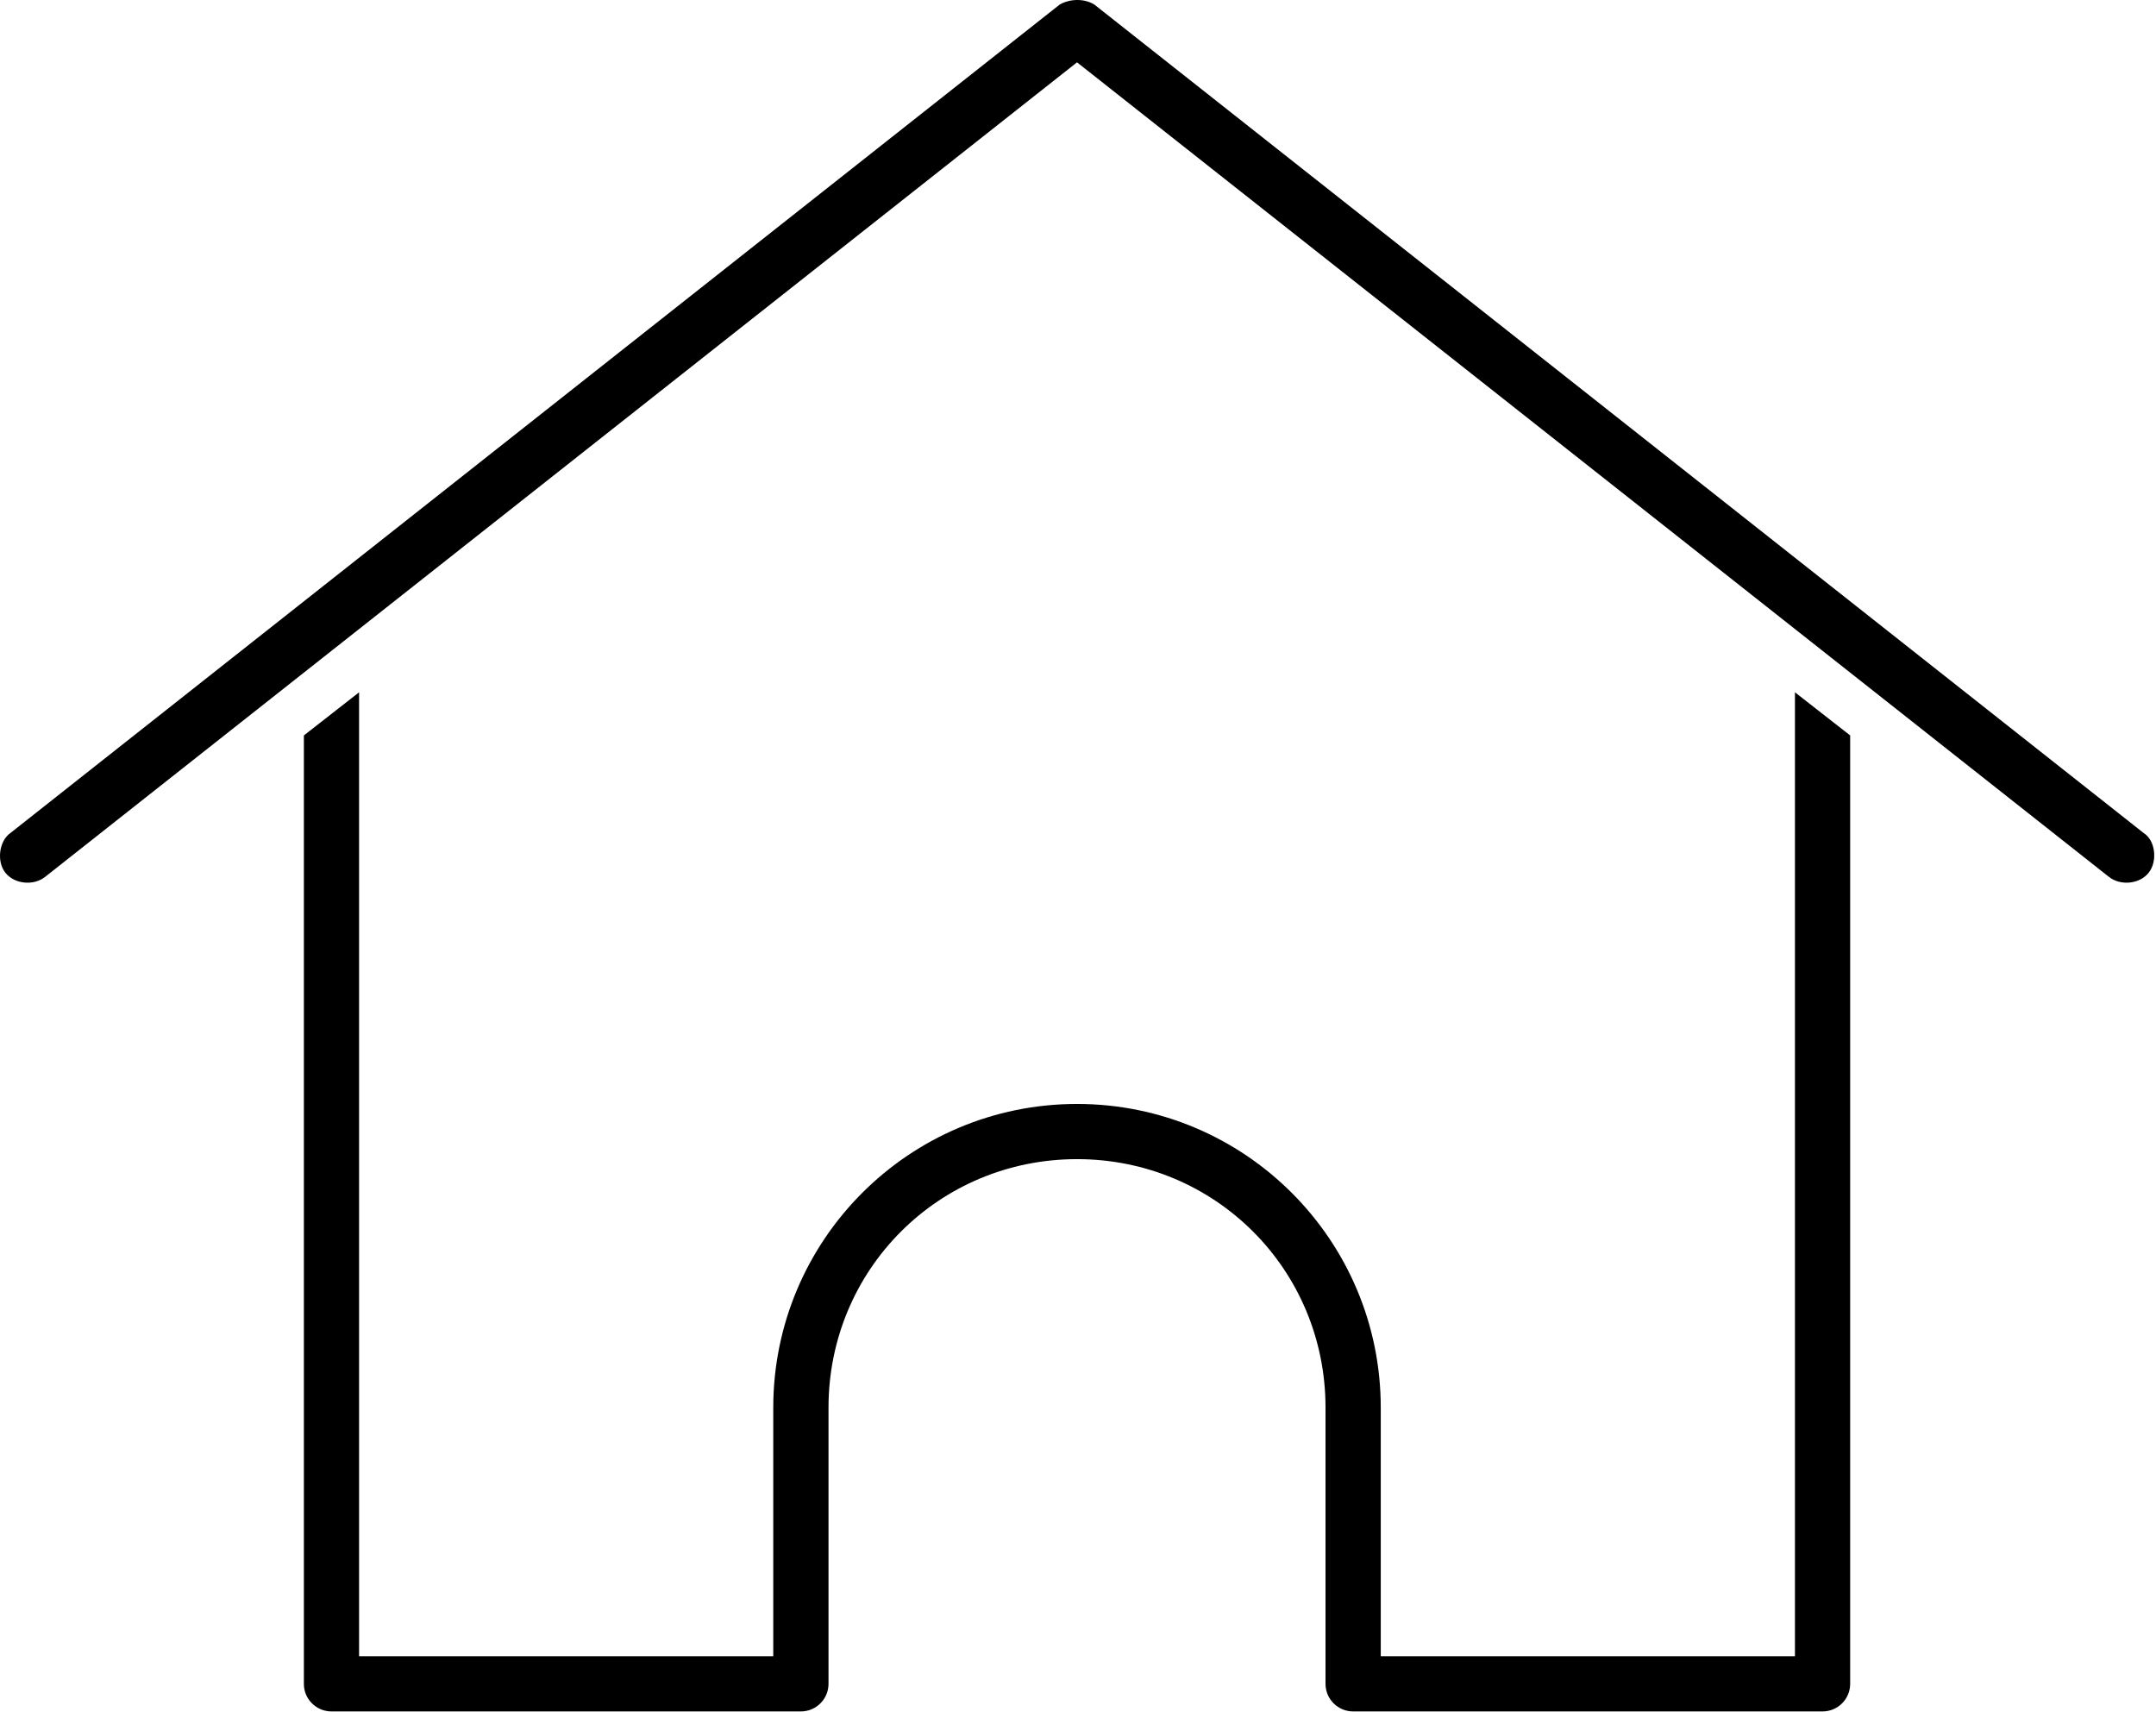 <svg width="583" height="463" viewBox="0 0 583 463" fill="none" xmlns="http://www.w3.org/2000/svg">
<path d="M290.304 0.052C288.637 0.219 287.356 0.74 286.569 1.219L2.836 225.219C-0.195 227.281 -1.008 232.839 1.435 235.953C3.878 239.068 9.055 239.563 12.169 237.12L291.236 16.853L570.303 237.12C573.417 239.563 578.595 239.068 581.037 235.953C583.48 232.839 582.844 227.208 579.636 225.219L295.903 1.219C294.028 0.078 291.971 -0.114 290.304 0.052ZM97.104 187.186L82.172 198.852V455.279H82.167C82.167 459.404 85.51 462.748 89.635 462.748H216.567C220.693 462.748 224.036 459.404 224.036 455.279V380.612C224.036 343.252 253.88 313.415 291.234 313.415C328.594 313.415 358.431 343.259 358.431 380.612V455.279C358.431 459.404 361.775 462.748 365.9 462.748H492.832C496.957 462.748 500.301 459.404 500.301 455.279V198.852L485.369 187.186V447.825H373.369V380.628C373.369 335.253 336.609 298.492 291.233 298.492C245.857 298.492 209.097 335.252 209.097 380.628V447.825H97.097V187.186H97.104Z" fill="black"/>
</svg>
